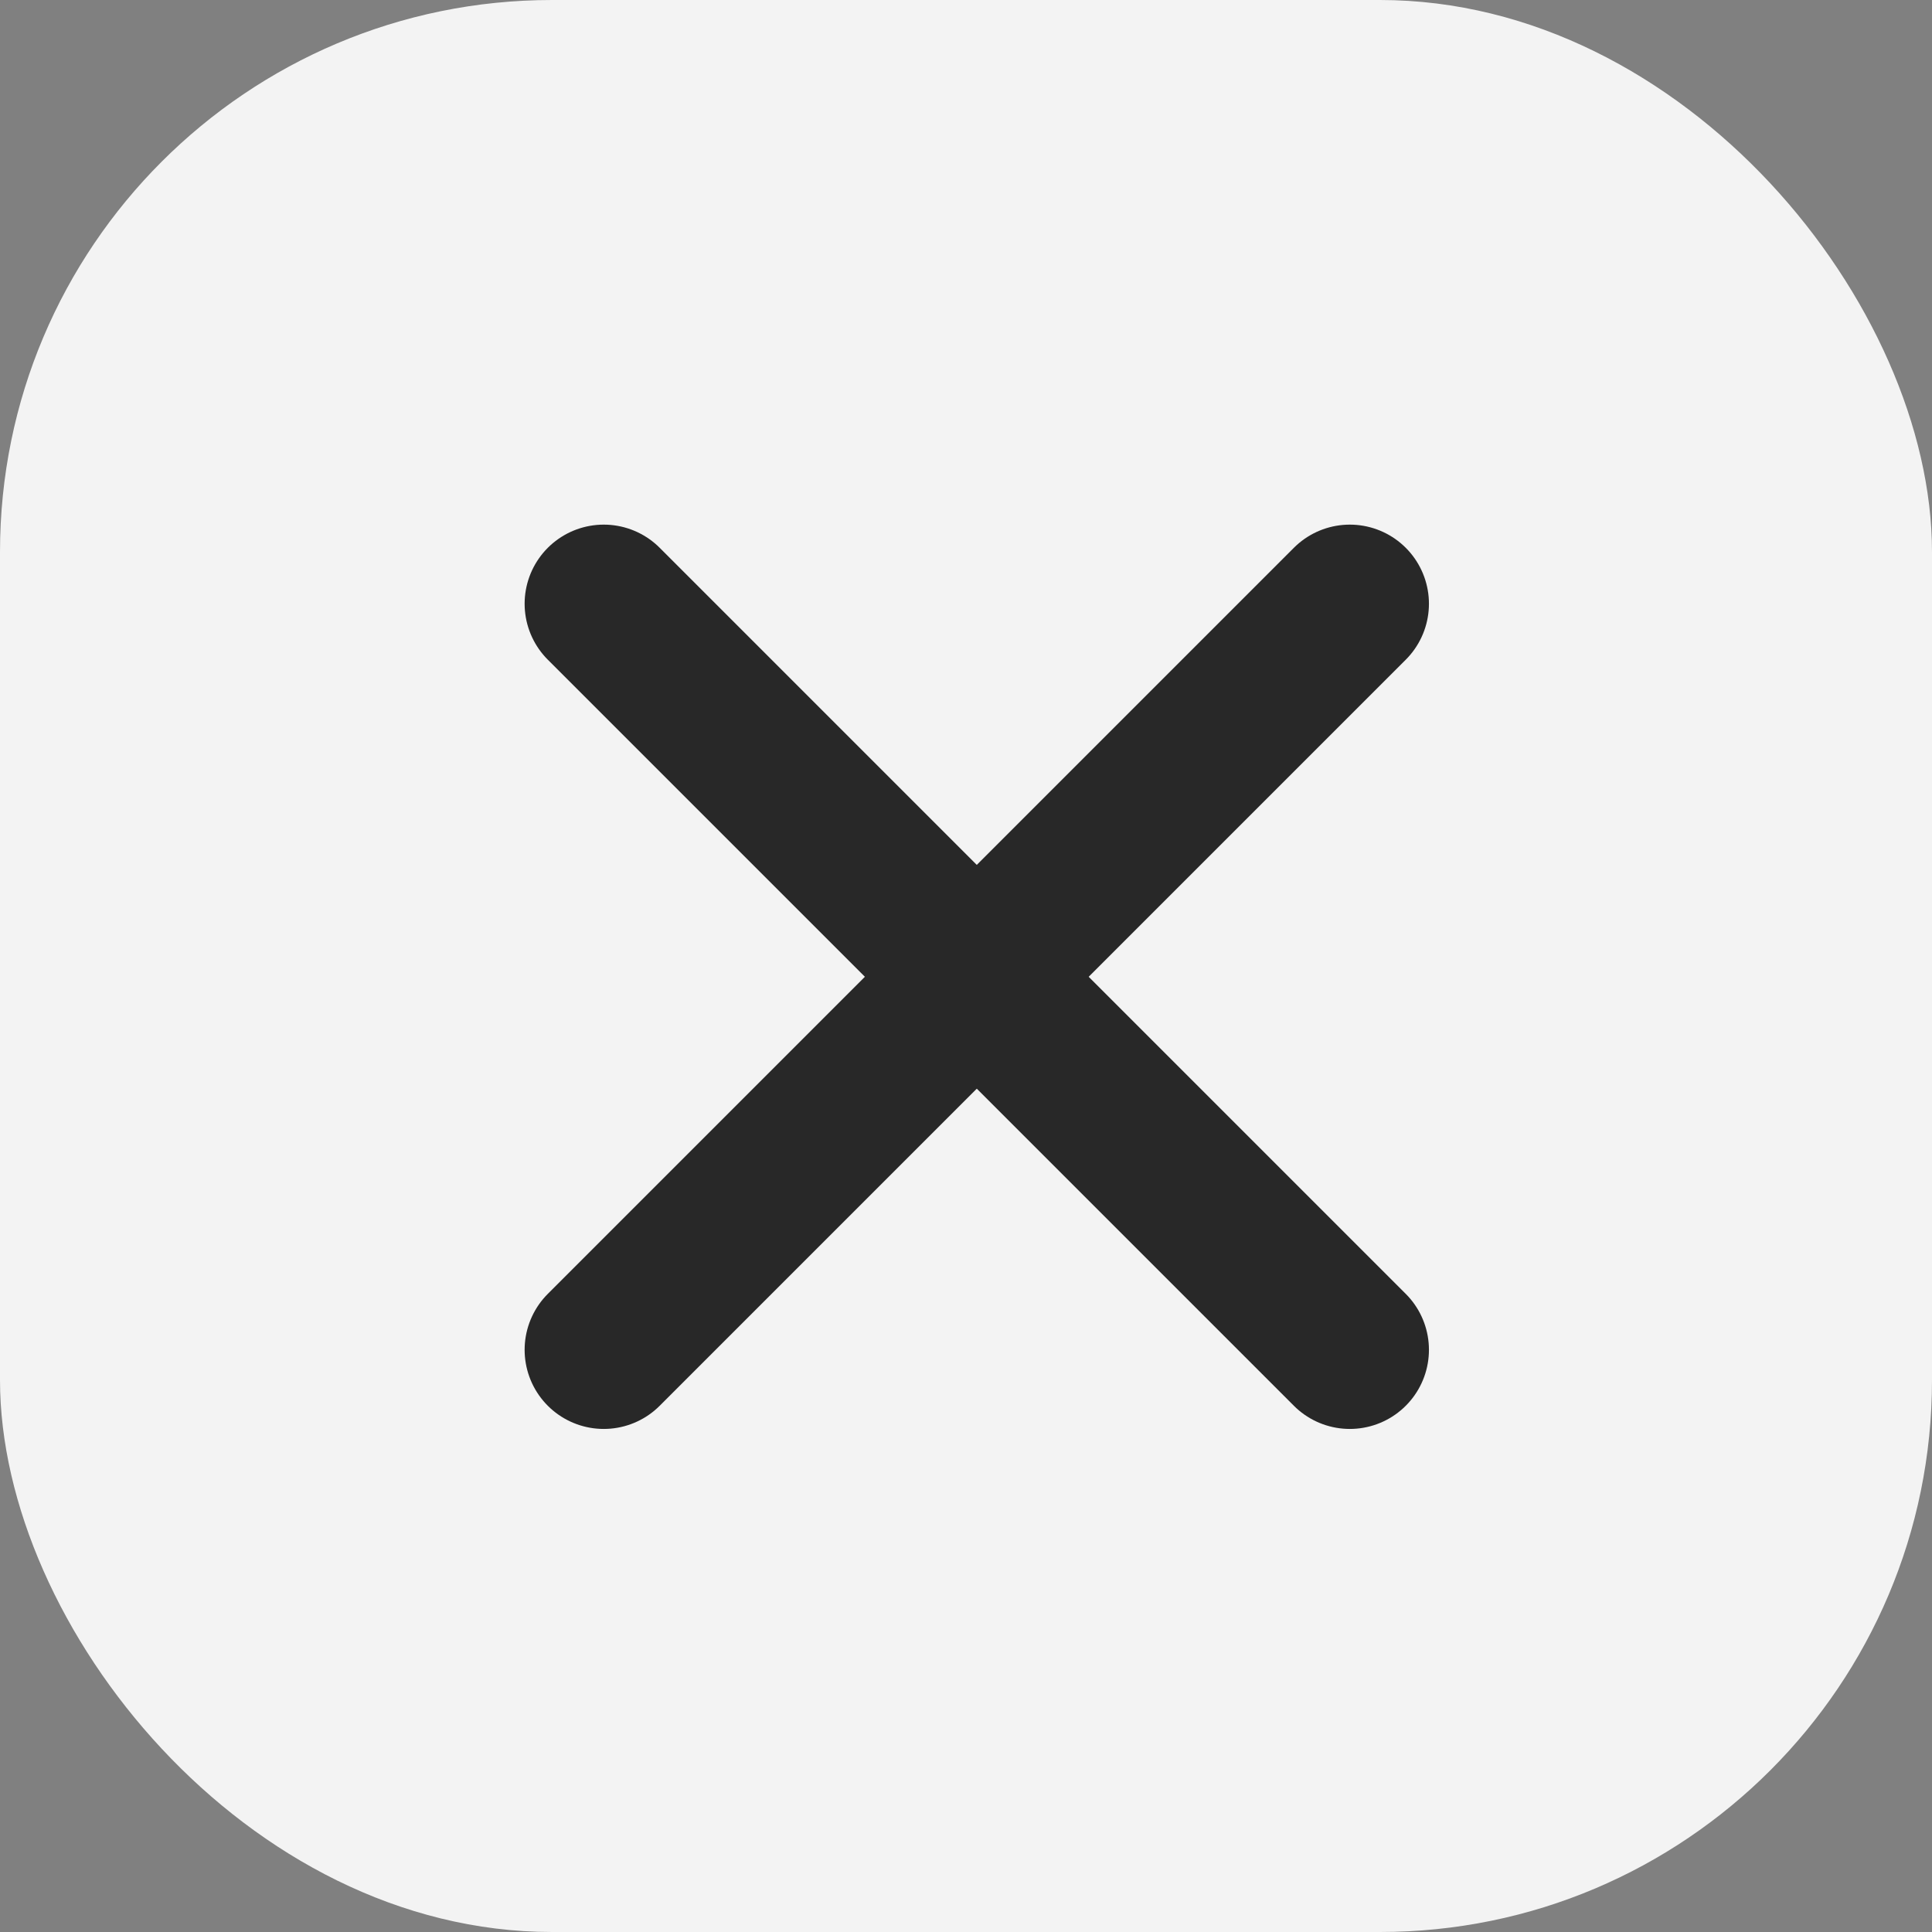 <svg width="56" height="56" viewBox="0 0 56 56" fill="none" xmlns="http://www.w3.org/2000/svg">
<rect x="0" y="0" width="56" height="56" fill="#808080" stroke="none"/>
<rect opacity="0.9" width="56" height="56" rx="16" fill="white"/>
<path d="M17.5 39.125L39.125 17.5" stroke="#282828" stroke-width="4.587" stroke-linecap="round"/>
<path d="M17.5 17.5L39.125 39.125" stroke="#282828" stroke-width="4.587" stroke-linecap="round"/>
</svg>
